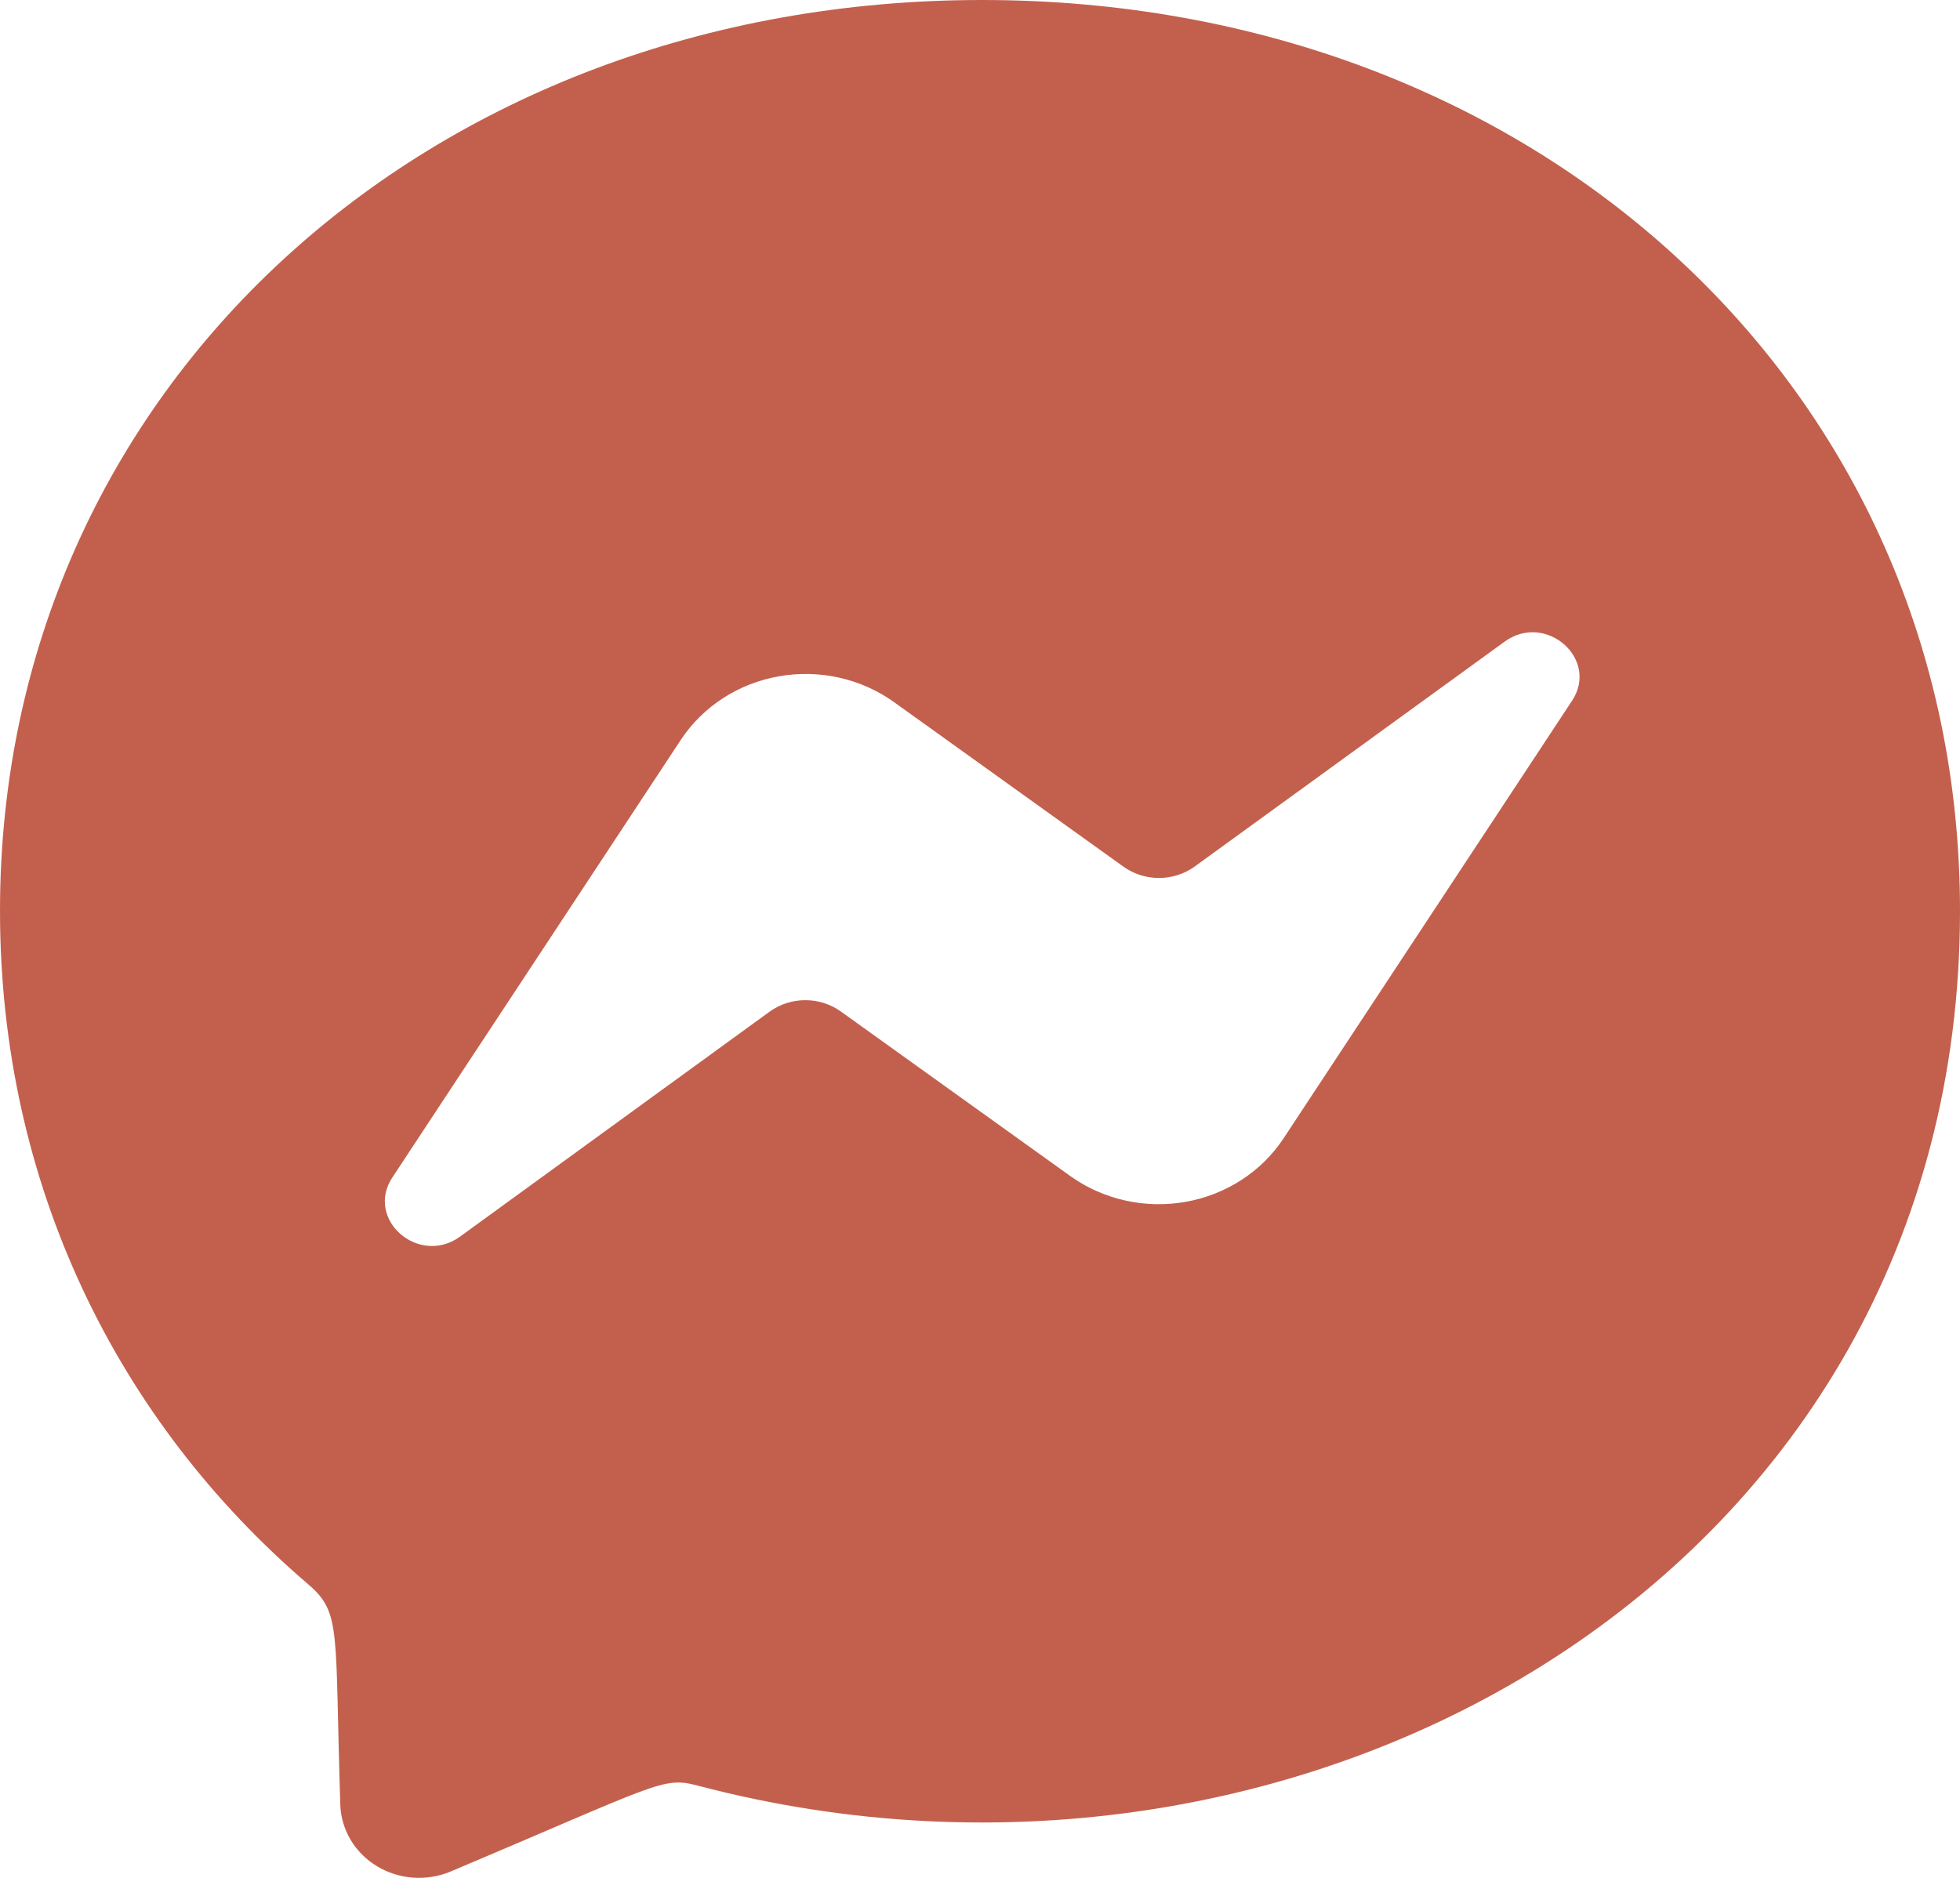 <svg width="48" height="46" viewBox="0 0 48 46" fill="none" xmlns="http://www.w3.org/2000/svg">
<path d="M24.053 0C10.502 0 0 9.492 0 22.312C0 29.018 2.875 34.812 7.555 38.815C8.363 39.512 8.197 39.915 8.334 44.216C8.345 44.517 8.433 44.811 8.589 45.073C8.746 45.334 8.967 45.555 9.233 45.715C9.499 45.876 9.802 45.972 10.116 45.995C10.429 46.017 10.744 45.966 11.032 45.846C16.153 43.685 16.218 43.514 17.087 43.74C31.921 47.653 48 38.555 48 22.312C48 9.492 37.605 0 24.053 0ZM38.496 17.17L31.431 27.889C31.165 28.292 30.814 28.638 30.401 28.905C29.988 29.172 29.522 29.355 29.032 29.441C28.543 29.527 28.04 29.516 27.555 29.407C27.07 29.299 26.613 29.095 26.214 28.81L20.593 24.778C20.342 24.598 20.037 24.5 19.723 24.5C19.409 24.5 19.103 24.598 18.852 24.778L11.267 30.291C10.255 31.026 8.929 29.864 9.612 28.838L16.676 18.119C16.943 17.716 17.294 17.37 17.706 17.103C18.119 16.835 18.585 16.653 19.075 16.567C19.565 16.48 20.068 16.491 20.553 16.6C21.038 16.709 21.494 16.912 21.893 17.198L27.512 21.229C27.763 21.409 28.069 21.507 28.383 21.507C28.697 21.507 29.003 21.409 29.254 21.229L36.842 15.722C37.852 14.981 39.178 16.143 38.496 17.17Z" fill="#C3604D"/>
</svg>
